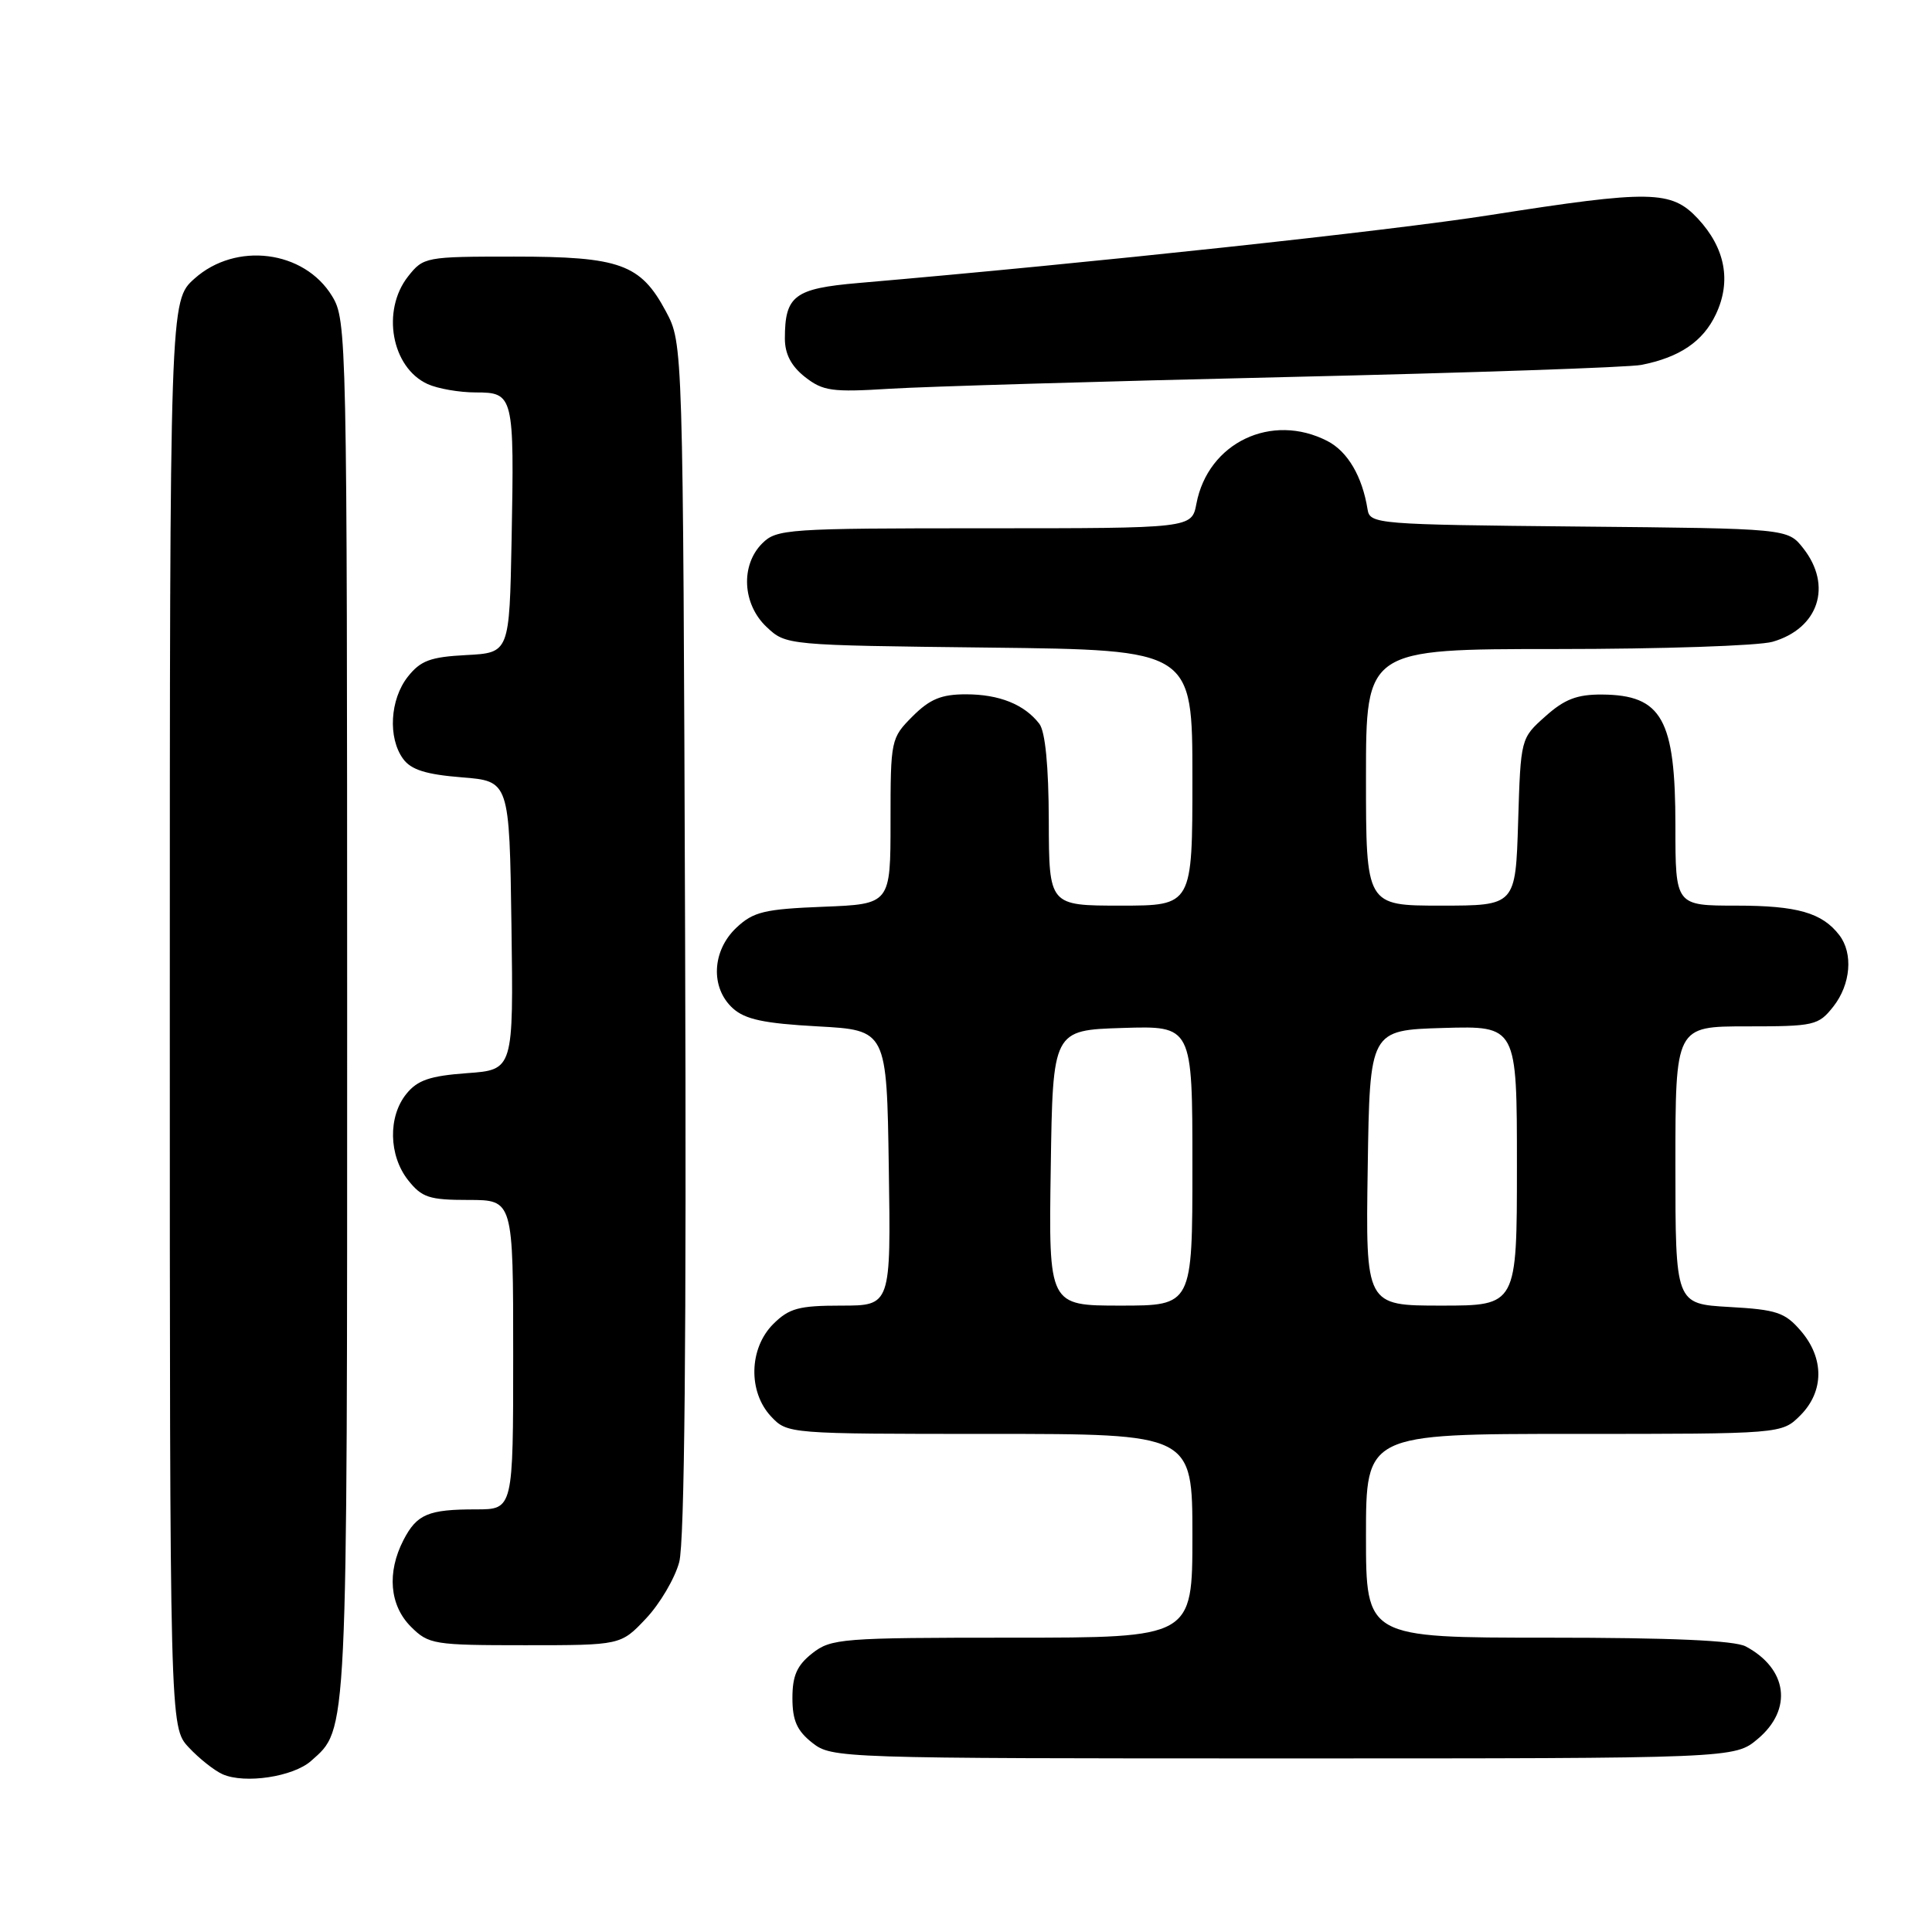 <?xml version="1.0" encoding="UTF-8" standalone="no"?>
<!DOCTYPE svg PUBLIC "-//W3C//DTD SVG 1.1//EN" "http://www.w3.org/Graphics/SVG/1.1/DTD/svg11.dtd" >
<svg xmlns="http://www.w3.org/2000/svg" xmlns:xlink="http://www.w3.org/1999/xlink" version="1.1" viewBox="0 0 256 256">
 <g >
 <path fill="currentColor"
d=" M 41.22 233.33 C 46.10 228.98 46.00 231.10 46.00 133.78 C 45.99 44.31 45.95 42.43 44.00 39.23 C 40.30 33.16 31.25 32.01 25.77 36.92 C 22.50 39.84 22.50 39.84 22.50 134.34 C 22.50 228.84 22.50 228.84 25.00 231.53 C 26.38 233.01 28.40 234.61 29.50 235.10 C 32.46 236.40 38.86 235.43 41.22 233.33 Z  M 232.92 230.41 C 237.57 226.50 236.87 221.12 231.32 218.16 C 229.83 217.37 221.44 217.00 205.07 217.00 C 181.00 217.00 181.00 217.00 181.00 203.50 C 181.00 190.00 181.00 190.00 208.55 190.00 C 236.09 190.00 236.09 190.00 238.55 187.55 C 241.71 184.38 241.74 179.97 238.62 176.35 C 236.52 173.90 235.41 173.53 229.12 173.18 C 222.00 172.77 222.00 172.77 222.00 154.39 C 222.00 136.00 222.00 136.00 231.43 136.00 C 240.42 136.00 240.95 135.88 242.93 133.37 C 245.23 130.44 245.58 126.33 243.72 123.91 C 241.44 120.94 238.14 120.00 230.07 120.00 C 222.00 120.00 222.00 120.00 222.00 109.43 C 222.00 95.28 220.22 92.09 212.27 92.03 C 208.97 92.01 207.30 92.65 204.77 94.92 C 201.50 97.83 201.50 97.83 201.16 108.92 C 200.82 120.00 200.82 120.00 190.91 120.00 C 181.00 120.00 181.00 120.00 181.00 103.00 C 181.00 86.00 181.00 86.00 206.26 86.00 C 220.15 86.00 233.02 85.57 234.87 85.04 C 240.98 83.28 242.84 77.61 238.94 72.65 C 236.88 70.03 236.88 70.03 209.20 69.77 C 182.40 69.51 181.52 69.44 181.21 67.50 C 180.51 63.12 178.58 59.84 175.91 58.45 C 168.50 54.62 160.06 58.65 158.53 66.75 C 157.91 70.00 157.91 70.00 130.45 70.00 C 104.33 70.00 102.90 70.10 101.00 72.00 C 98.10 74.90 98.37 80.06 101.58 83.08 C 104.16 85.50 104.16 85.50 131.08 85.81 C 158.00 86.12 158.00 86.12 158.00 103.06 C 158.00 120.00 158.00 120.00 148.50 120.00 C 139.00 120.00 139.00 120.00 138.97 108.75 C 138.95 101.49 138.50 96.94 137.72 95.91 C 135.74 93.34 132.41 92.00 127.99 92.00 C 124.74 92.00 123.21 92.63 120.92 94.92 C 118.05 97.80 118.00 98.02 118.00 108.82 C 118.00 119.80 118.00 119.80 109.08 120.15 C 101.28 120.46 99.83 120.81 97.58 122.92 C 94.33 125.98 94.11 130.88 97.10 133.60 C 98.73 135.08 101.23 135.61 108.35 136.00 C 117.50 136.50 117.50 136.50 117.77 154.75 C 118.05 173.00 118.05 173.00 111.48 173.00 C 105.84 173.00 104.56 173.35 102.45 175.45 C 99.24 178.67 99.11 184.42 102.17 187.69 C 104.34 189.99 104.43 190.00 131.17 190.00 C 158.00 190.00 158.00 190.00 158.00 203.50 C 158.00 217.00 158.00 217.00 134.13 217.00 C 111.51 217.00 110.13 217.11 107.63 219.07 C 105.60 220.67 105.00 222.03 105.00 225.00 C 105.00 227.97 105.60 229.33 107.63 230.93 C 110.23 232.97 111.09 233.00 170.06 233.00 C 229.85 233.00 229.85 233.00 232.92 230.41 Z  M 85.60 214.46 C 87.44 212.51 89.42 209.15 90.00 206.99 C 90.71 204.35 90.97 177.32 90.78 124.29 C 90.50 45.50 90.50 45.50 88.24 41.27 C 84.88 34.98 82.17 34.00 68.12 34.00 C 56.37 34.00 56.11 34.05 54.07 36.63 C 50.51 41.16 51.88 48.71 56.66 50.89 C 58.00 51.50 60.86 52.00 63.03 52.00 C 68.06 52.00 68.15 52.37 67.79 71.50 C 67.50 86.50 67.50 86.50 61.78 86.80 C 57.02 87.05 55.73 87.53 54.03 89.68 C 51.67 92.69 51.38 97.77 53.42 100.56 C 54.47 102.00 56.45 102.62 61.17 103.00 C 67.50 103.50 67.50 103.50 67.77 122.63 C 68.04 141.76 68.04 141.76 61.87 142.20 C 56.98 142.56 55.32 143.12 53.85 144.94 C 51.40 147.96 51.50 153.10 54.07 156.37 C 55.90 158.68 56.86 159.00 62.07 159.00 C 68.00 159.00 68.00 159.00 68.00 179.50 C 68.00 200.00 68.00 200.00 63.08 200.00 C 56.73 200.00 55.24 200.63 53.46 204.07 C 51.25 208.36 51.62 212.72 54.45 215.55 C 56.80 217.89 57.46 218.00 69.59 218.00 C 82.26 218.00 82.26 218.00 85.60 214.46 Z  M 170.50 49.96 C 194.70 49.40 215.85 48.68 217.50 48.35 C 222.56 47.35 225.66 45.25 227.36 41.65 C 229.44 37.26 228.61 32.87 224.97 28.96 C 221.45 25.20 218.74 25.16 197.43 28.50 C 184.05 30.60 144.62 34.84 113.74 37.50 C 105.26 38.23 104.00 39.18 104.00 44.86 C 104.00 46.91 104.84 48.51 106.66 49.95 C 109.05 51.82 110.24 51.99 117.91 51.51 C 122.64 51.22 146.30 50.52 170.50 49.96 Z  M 139.23 154.75 C 139.50 136.50 139.50 136.50 148.75 136.21 C 158.00 135.92 158.00 135.92 158.00 154.46 C 158.00 173.00 158.00 173.00 148.48 173.00 C 138.95 173.00 138.95 173.00 139.23 154.75 Z  M 181.23 154.75 C 181.50 136.50 181.50 136.50 191.25 136.21 C 201.00 135.93 201.00 135.93 201.00 154.46 C 201.00 173.00 201.00 173.00 190.98 173.00 C 180.95 173.00 180.95 173.00 181.23 154.75 Z "/>
</g>
</svg>